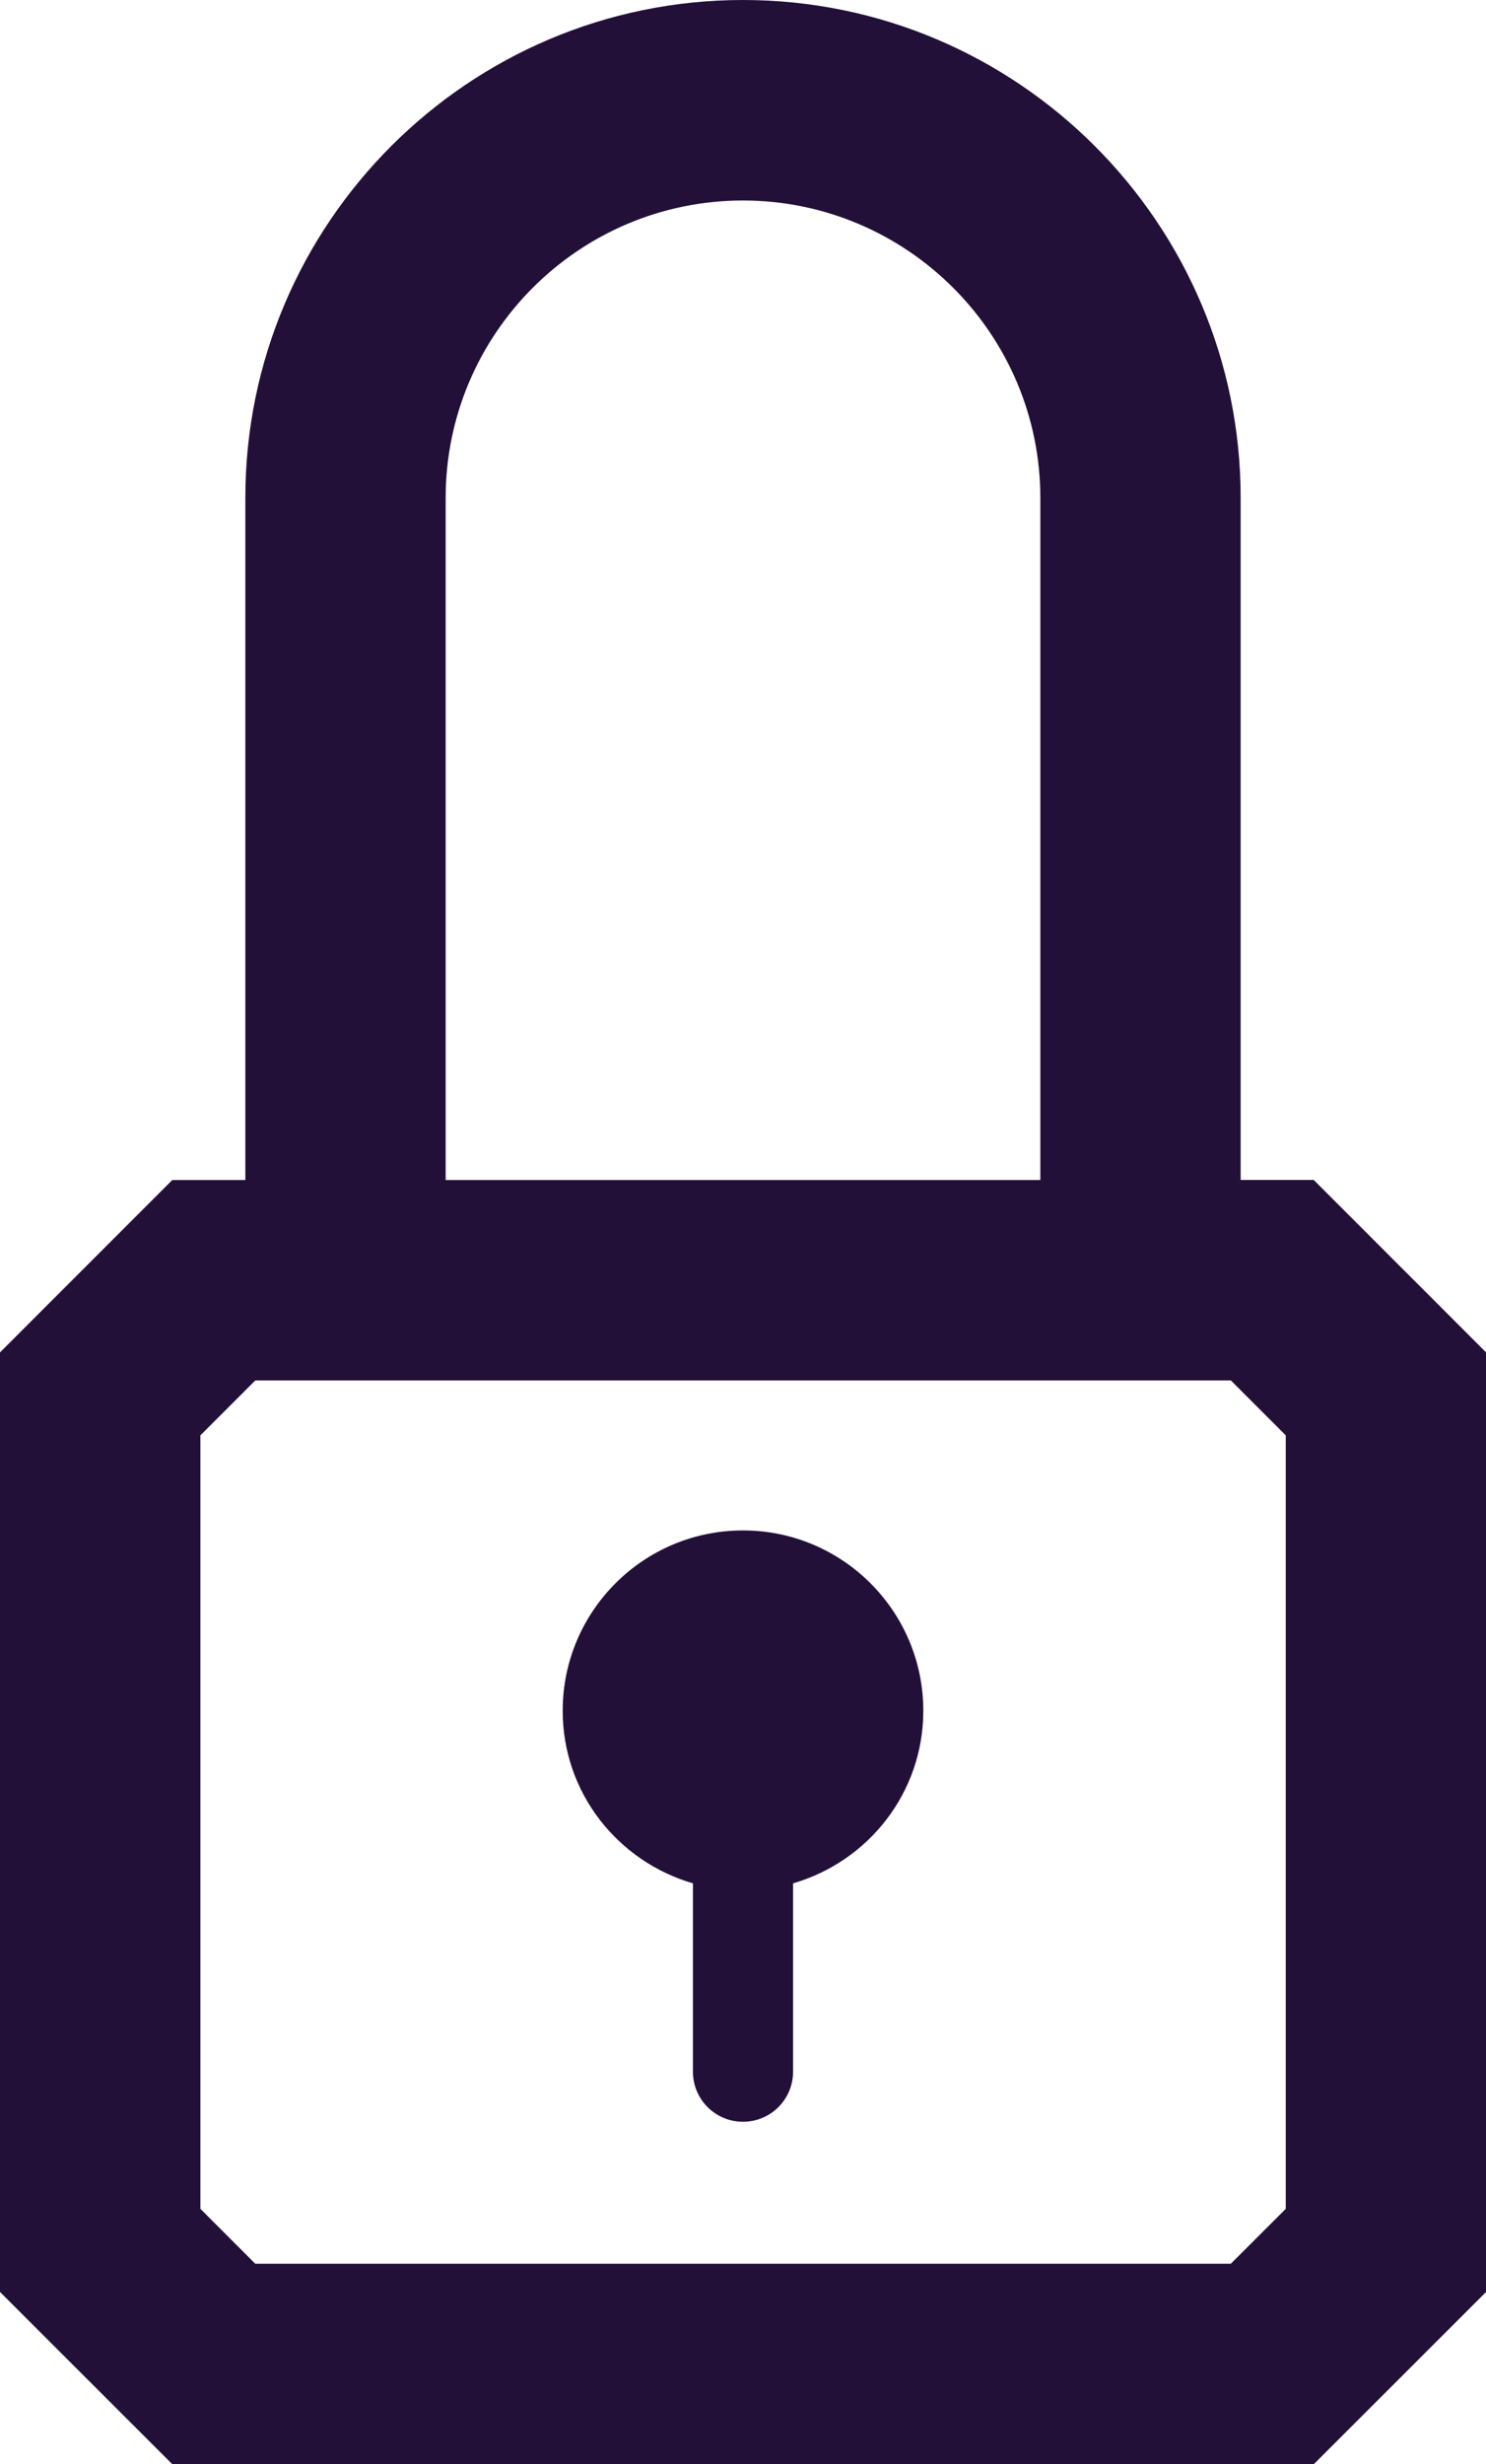 <?xml version="1.0" encoding="iso-8859-1"?>
<!-- Generator: Adobe Illustrator 23.0.6, SVG Export Plug-In . SVG Version: 6.00 Build 0)  -->
<svg version="1.1" id="Layer_1" xmlns="http://www.w3.org/2000/svg" xmlns:xlink="http://www.w3.org/1999/xlink" x="0px" y="0px"
	 width="19.376px" height="32.113px" viewBox="0 0 19.376 32.113" enable-background="new 0 0 19.376 32.113" xml:space="preserve">
<g>
	<path fill="#231039" d="M17.13,15.377h-0.953V6.489C16.178,2.911,13.266,0,9.688,0C6.11,0,3.199,2.911,3.199,6.489v8.889H2.246
		L0,17.624v12.244l2.247,2.245H17.13l2.247-2.245V17.624L17.13,15.377z M5.811,6.489c0-2.138,1.739-3.876,3.876-3.876
		c2.138,0,3.878,1.739,3.878,3.876v8.889H5.811V6.489z M16.764,28.786L16.049,29.5H3.328l-0.715-0.715v-10.08l0.716-0.716h12.72
		l0.716,0.716V28.786z"/>
	<path fill="#231039" d="M9.688,19.944c-1.298,0-2.351,1.053-2.351,2.35c0,1.071,0.72,1.964,1.698,2.249v2.454
		c0,0.361,0.292,0.653,0.653,0.653s0.653-0.292,0.653-0.653v-2.454c0.978-0.284,1.698-1.178,1.698-2.249
		C12.039,20.997,10.986,19.944,9.688,19.944z"/>
</g>
<g>
</g>
<g>
</g>
<g>
</g>
<g>
</g>
<g>
</g>
<g>
</g>
</svg>
